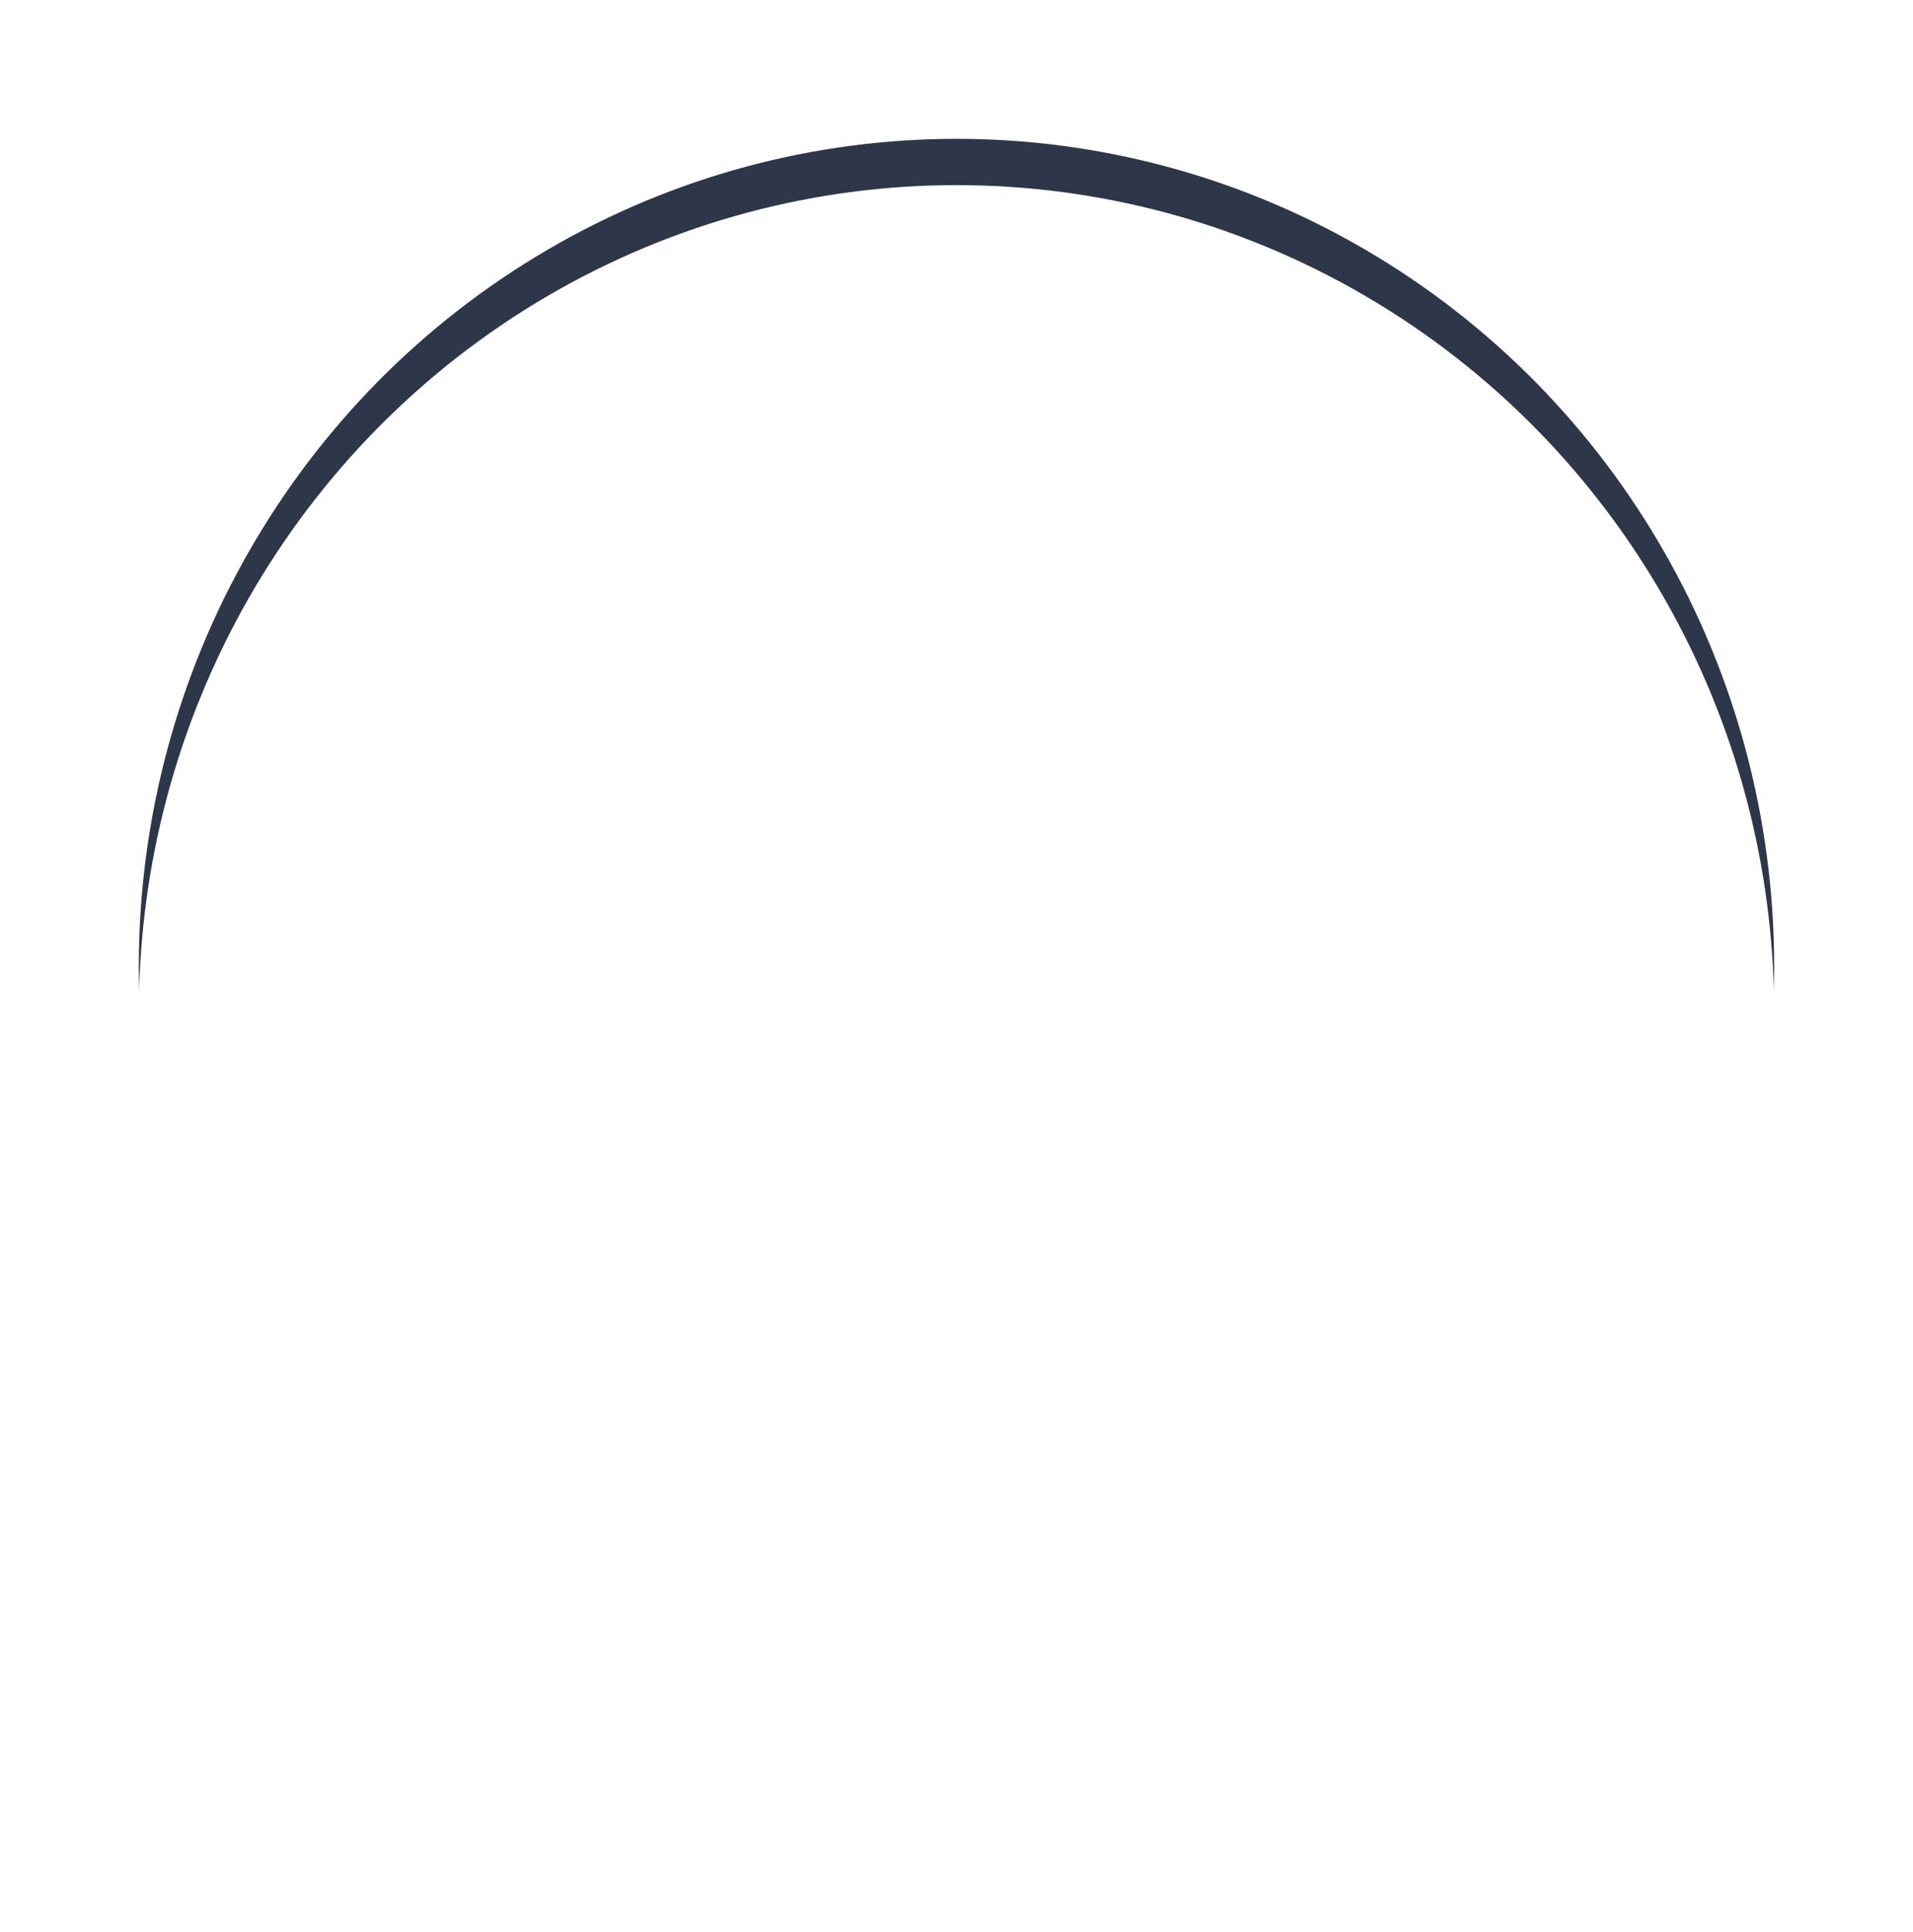 <svg xmlns="http://www.w3.org/2000/svg" xmlns:xlink="http://www.w3.org/1999/xlink" width="124.011" height="125.273" viewBox="0 0 124.011 125.273">
  <defs>
    <filter id="Elipse_11501" x="0" y="0" width="124.011" height="125.273" filterUnits="userSpaceOnUse">
      <feOffset dy="3" input="SourceAlpha"/>
      <feGaussianBlur stdDeviation="3" result="blur"/>
      <feFlood flood-opacity="0.161"/>
      <feComposite operator="in" in2="blur"/>
      <feComposite in="SourceGraphic"/>
    </filter>
    <filter id="Elipse_11501-2" x="0" y="0" width="124.011" height="125.273" filterUnits="userSpaceOnUse">
      <feOffset dy="6" input="SourceAlpha"/>
      <feGaussianBlur stdDeviation="3" result="blur-2"/>
      <feFlood flood-opacity="0.161" result="color"/>
      <feComposite operator="out" in="SourceGraphic" in2="blur-2"/>
      <feComposite operator="in" in="color"/>
      <feComposite operator="in" in2="SourceGraphic"/>
    </filter>
  </defs>
  <g id="Grupo_1100833" data-name="Grupo 1100833" transform="translate(-361.271 -2703.142)">
    <g id="Grupo_1099816" data-name="Grupo 1099816" transform="translate(-551.063 2312.143)">
      <g id="Grupo_1099492" data-name="Grupo 1099492" transform="translate(921.333 397)">
        <g data-type="innerShadowGroup">
          <g transform="matrix(1, 0, 0, 1, -9, -6)" filter="url(#Elipse_11501)">
            <ellipse id="Elipse_11501-3" data-name="Elipse 11501" cx="53.005" cy="53.636" rx="53.005" ry="53.636" transform="translate(9 6)" fill="#2e3649"/>
          </g>
          <g transform="matrix(1, 0, 0, 1, -9, -6)" filter="url(#Elipse_11501-2)">
            <ellipse id="Elipse_11501-4" data-name="Elipse 11501" cx="53.005" cy="53.636" rx="53.005" ry="53.636" transform="translate(9 6)" fill="#fff"/>
          </g>
        </g>
        <path id="dignidad_1_" data-name="dignidad (1)" d="M52.52,4A16.976,16.976,0,0,0,42.341,7.318a13.8,13.8,0,0,0-5.3,8.064,3.11,3.11,0,0,0-.414.576c-2.069,3.687-4.156,5.253-7.206,5.4a29.441,29.441,0,0,1-4.719-.3,40.939,40.939,0,0,0-4.749-.359,37.276,37.276,0,0,0-8.219,1.573,5.834,5.834,0,0,0-3.523,2.146A5.633,5.633,0,0,0,7.5,27.089c0,.015,0,.03,0,.045-.119,5.014,0,8.955.24,13.689a3.879,3.879,0,0,0,4.032,3.707h.253v20.28a.856.856,0,0,0,.856.856h5.475a.857.857,0,0,0,.854-.786l.728-8.86.728,8.86a.857.857,0,0,0,.854.786h5.475a.856.856,0,0,0,.856-.856v-35.6a.489.489,0,0,1,.46-.488,14.145,14.145,0,0,0,10.075-4.49,14.375,14.375,0,0,0,3.465,4.119l-1.535,7.436a.857.857,0,0,0,1.379.838l6.336-5.149a17.571,17.571,0,0,0,4.488.578c8.688,0,15.756-6.292,15.756-14.026S61.208,4,52.52,4ZM26.138,63.954H22.309L21.03,48.388a1.1,1.1,0,0,0-2.184,0L17.568,63.954H13.738V40.735h12.4v23.22Zm2.07-36.943a2.2,2.2,0,0,0-2.07,2.2v9.812h-12.4v-9.51a.856.856,0,1,0-1.713,0V42.818h-.253a2.184,2.184,0,0,1-2.321-2.079C9.217,36.05,9.1,32.148,9.212,27.2a4.119,4.119,0,0,1,.45-1.866,4.162,4.162,0,0,1,2.522-1.406,36.6,36.6,0,0,1,7.772-1.514,39.612,39.612,0,0,1,4.553.348,30.609,30.609,0,0,0,5,.31c4.617-.227,6.946-3.3,8.616-6.275a1.215,1.215,0,0,1,1.677-.411,1.165,1.165,0,0,1,.6,1.577c-2.124,4.448-5.071,8.622-12.195,9.049ZM52.52,30.339a15.816,15.816,0,0,1-4.444-.63.857.857,0,0,0-.781.157L42.48,33.778l1.156-5.6a.857.857,0,0,0-.32-.854,12.6,12.6,0,0,1-3.747-4.533A25.3,25.3,0,0,0,41.949,18.7a2.855,2.855,0,0,0-1.361-3.836,3.28,3.28,0,0,0-1.526-.37C40.81,9.326,46.219,5.713,52.52,5.713c7.744,0,14.043,5.524,14.043,12.313s-6.3,12.313-14.043,12.313ZM59.509,14.5l-3.98-.5-1.706-3.631a1.441,1.441,0,0,0-2.608,0L49.51,14l-3.98.5a1.441,1.441,0,0,0-.806,2.48l2.926,2.744L46.9,23.666a1.441,1.441,0,0,0,2.11,1.533l3.514-1.935L56.034,25.2a1.428,1.428,0,0,0,1.541-.1,1.428,1.428,0,0,0,.568-1.436l-.754-3.94,2.926-2.744a1.441,1.441,0,0,0-.806-2.48Zm-3.636,4.3a.856.856,0,0,0-.255.786l.734,3.834-3.419-1.882a.857.857,0,0,0-.826,0l-3.419,1.882.734-3.834a.856.856,0,0,0-.255-.786l-2.847-2.67,3.873-.487a.856.856,0,0,0,.668-.486l1.66-3.533,1.66,3.533a.857.857,0,0,0,.668.486l3.873.487L55.873,18.8ZM19.9,20.311h.073a5.41,5.41,0,0,0,4.407-2.526,7.213,7.213,0,0,0,.646-7.145,5.376,5.376,0,0,0-5.058-2.775,5.392,5.392,0,0,0-5.019,2.7,7.106,7.106,0,0,0,.486,7.036A5.475,5.475,0,0,0,19.9,20.311Zm-3.445-8.923a3.71,3.71,0,0,1,3.515-1.809,3.7,3.7,0,0,1,3.541,1.858,5.517,5.517,0,0,1-.539,5.376A3.674,3.674,0,0,1,19.923,18.6a3.8,3.8,0,0,1-3.051-1.922,5.43,5.43,0,0,1-.422-5.288Z" transform="translate(17.14 18.803)" fill="#fff"/>
      </g>
    </g>
  </g>
</svg>
